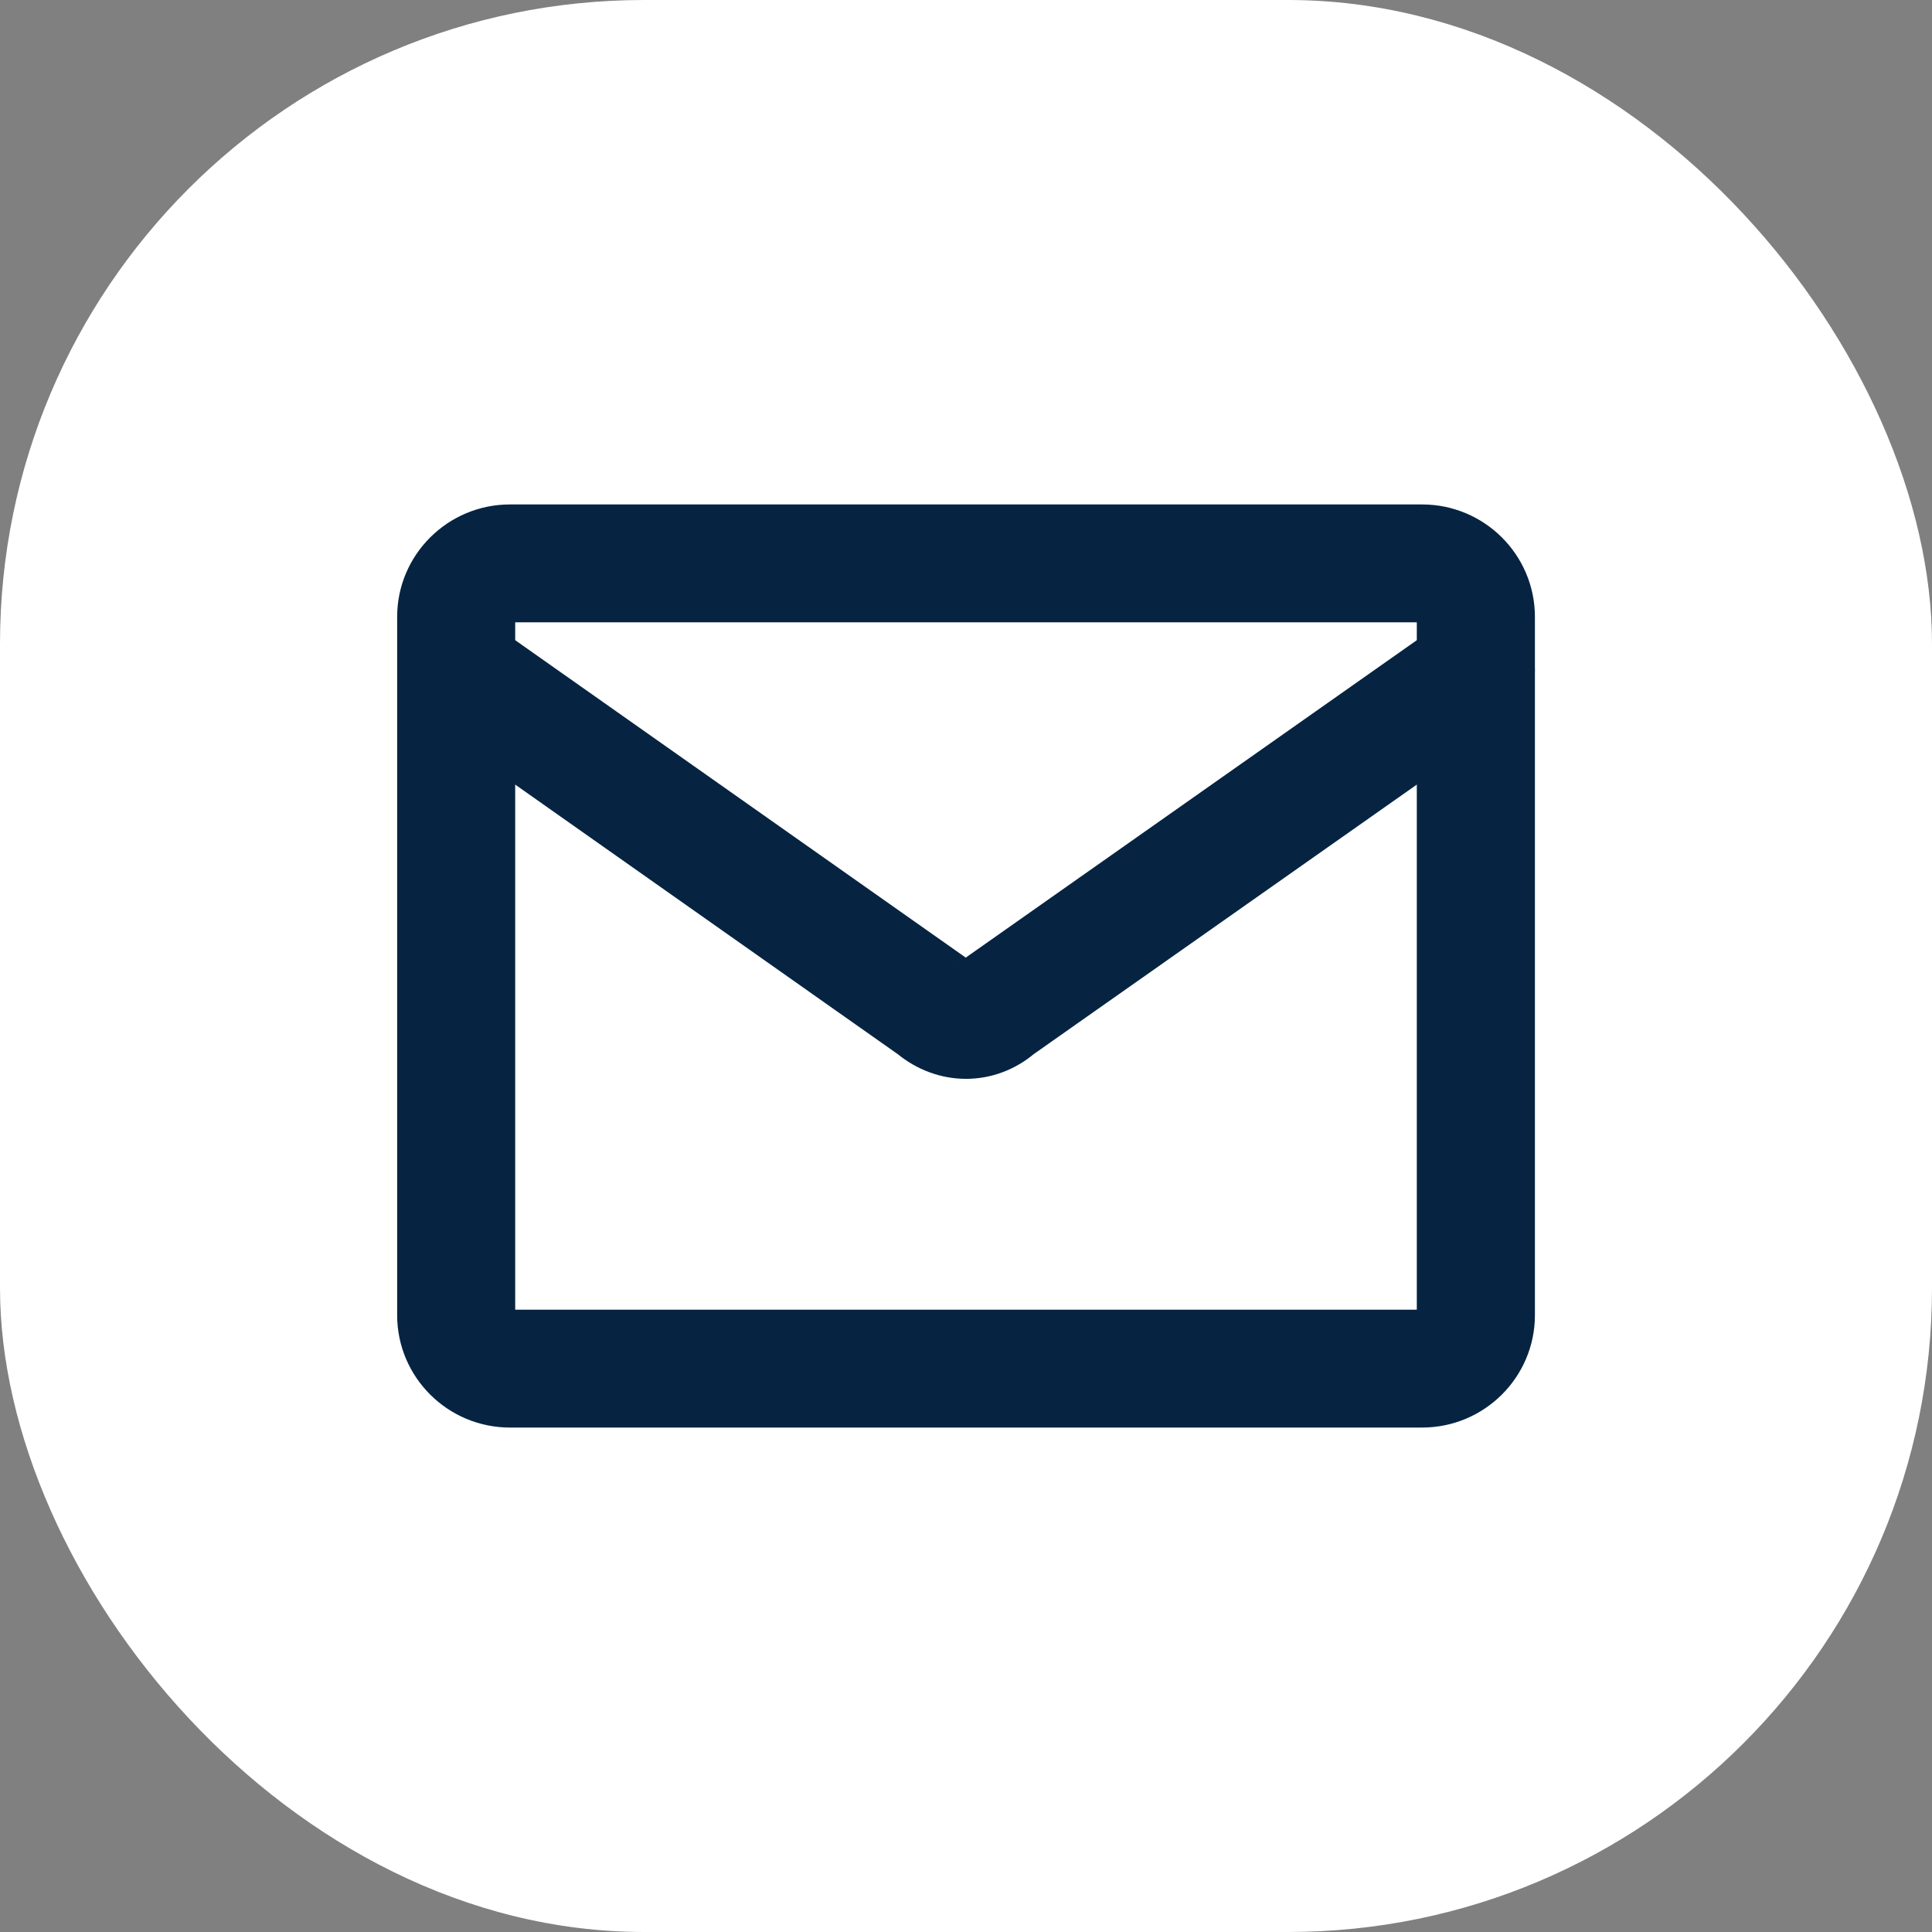 <svg width="30" height="30" viewBox="0 0 30 30" fill="none" xmlns="http://www.w3.org/2000/svg">
<rect x="0" y="0" width="30" height="30" fill="#808080" stroke="none"/>
<rect width="30" height="30" rx="10" fill="white"/>
<path fill-rule="evenodd" clip-rule="evenodd" d="M7.917 9.163C7.689 9.163 7.5 9.35 7.5 9.577V20.423C7.5 20.65 7.689 20.837 7.917 20.837H22.084C22.312 20.837 22.5 20.65 22.5 20.423V9.577C22.5 9.35 22.312 9.163 22.084 9.163H7.917ZM6.667 9.577C6.667 8.892 7.229 8.333 7.917 8.333H22.084C22.772 8.333 23.334 8.892 23.334 9.577V20.423C23.334 21.108 22.772 21.667 22.084 21.667H7.917C7.229 21.667 6.667 21.108 6.667 20.423V9.577Z" fill="#062441" stroke="#062441" stroke-linecap="round" stroke-linejoin="round"/>
<path fill-rule="evenodd" clip-rule="evenodd" d="M23.258 10.177C23.39 10.365 23.345 10.625 23.157 10.758L15.749 15.97C15.305 16.349 14.692 16.343 14.245 15.972L6.844 10.757C6.656 10.625 6.611 10.365 6.743 10.177C6.876 9.989 7.136 9.944 7.324 10.076L14.74 15.301C14.751 15.309 14.762 15.317 14.772 15.326C14.918 15.452 15.084 15.447 15.216 15.33C15.227 15.319 15.24 15.31 15.252 15.301L22.677 10.076C22.865 9.944 23.125 9.989 23.258 10.177Z" fill="#062441" stroke="#062441" stroke-linecap="round" stroke-linejoin="round"/>
</svg>
